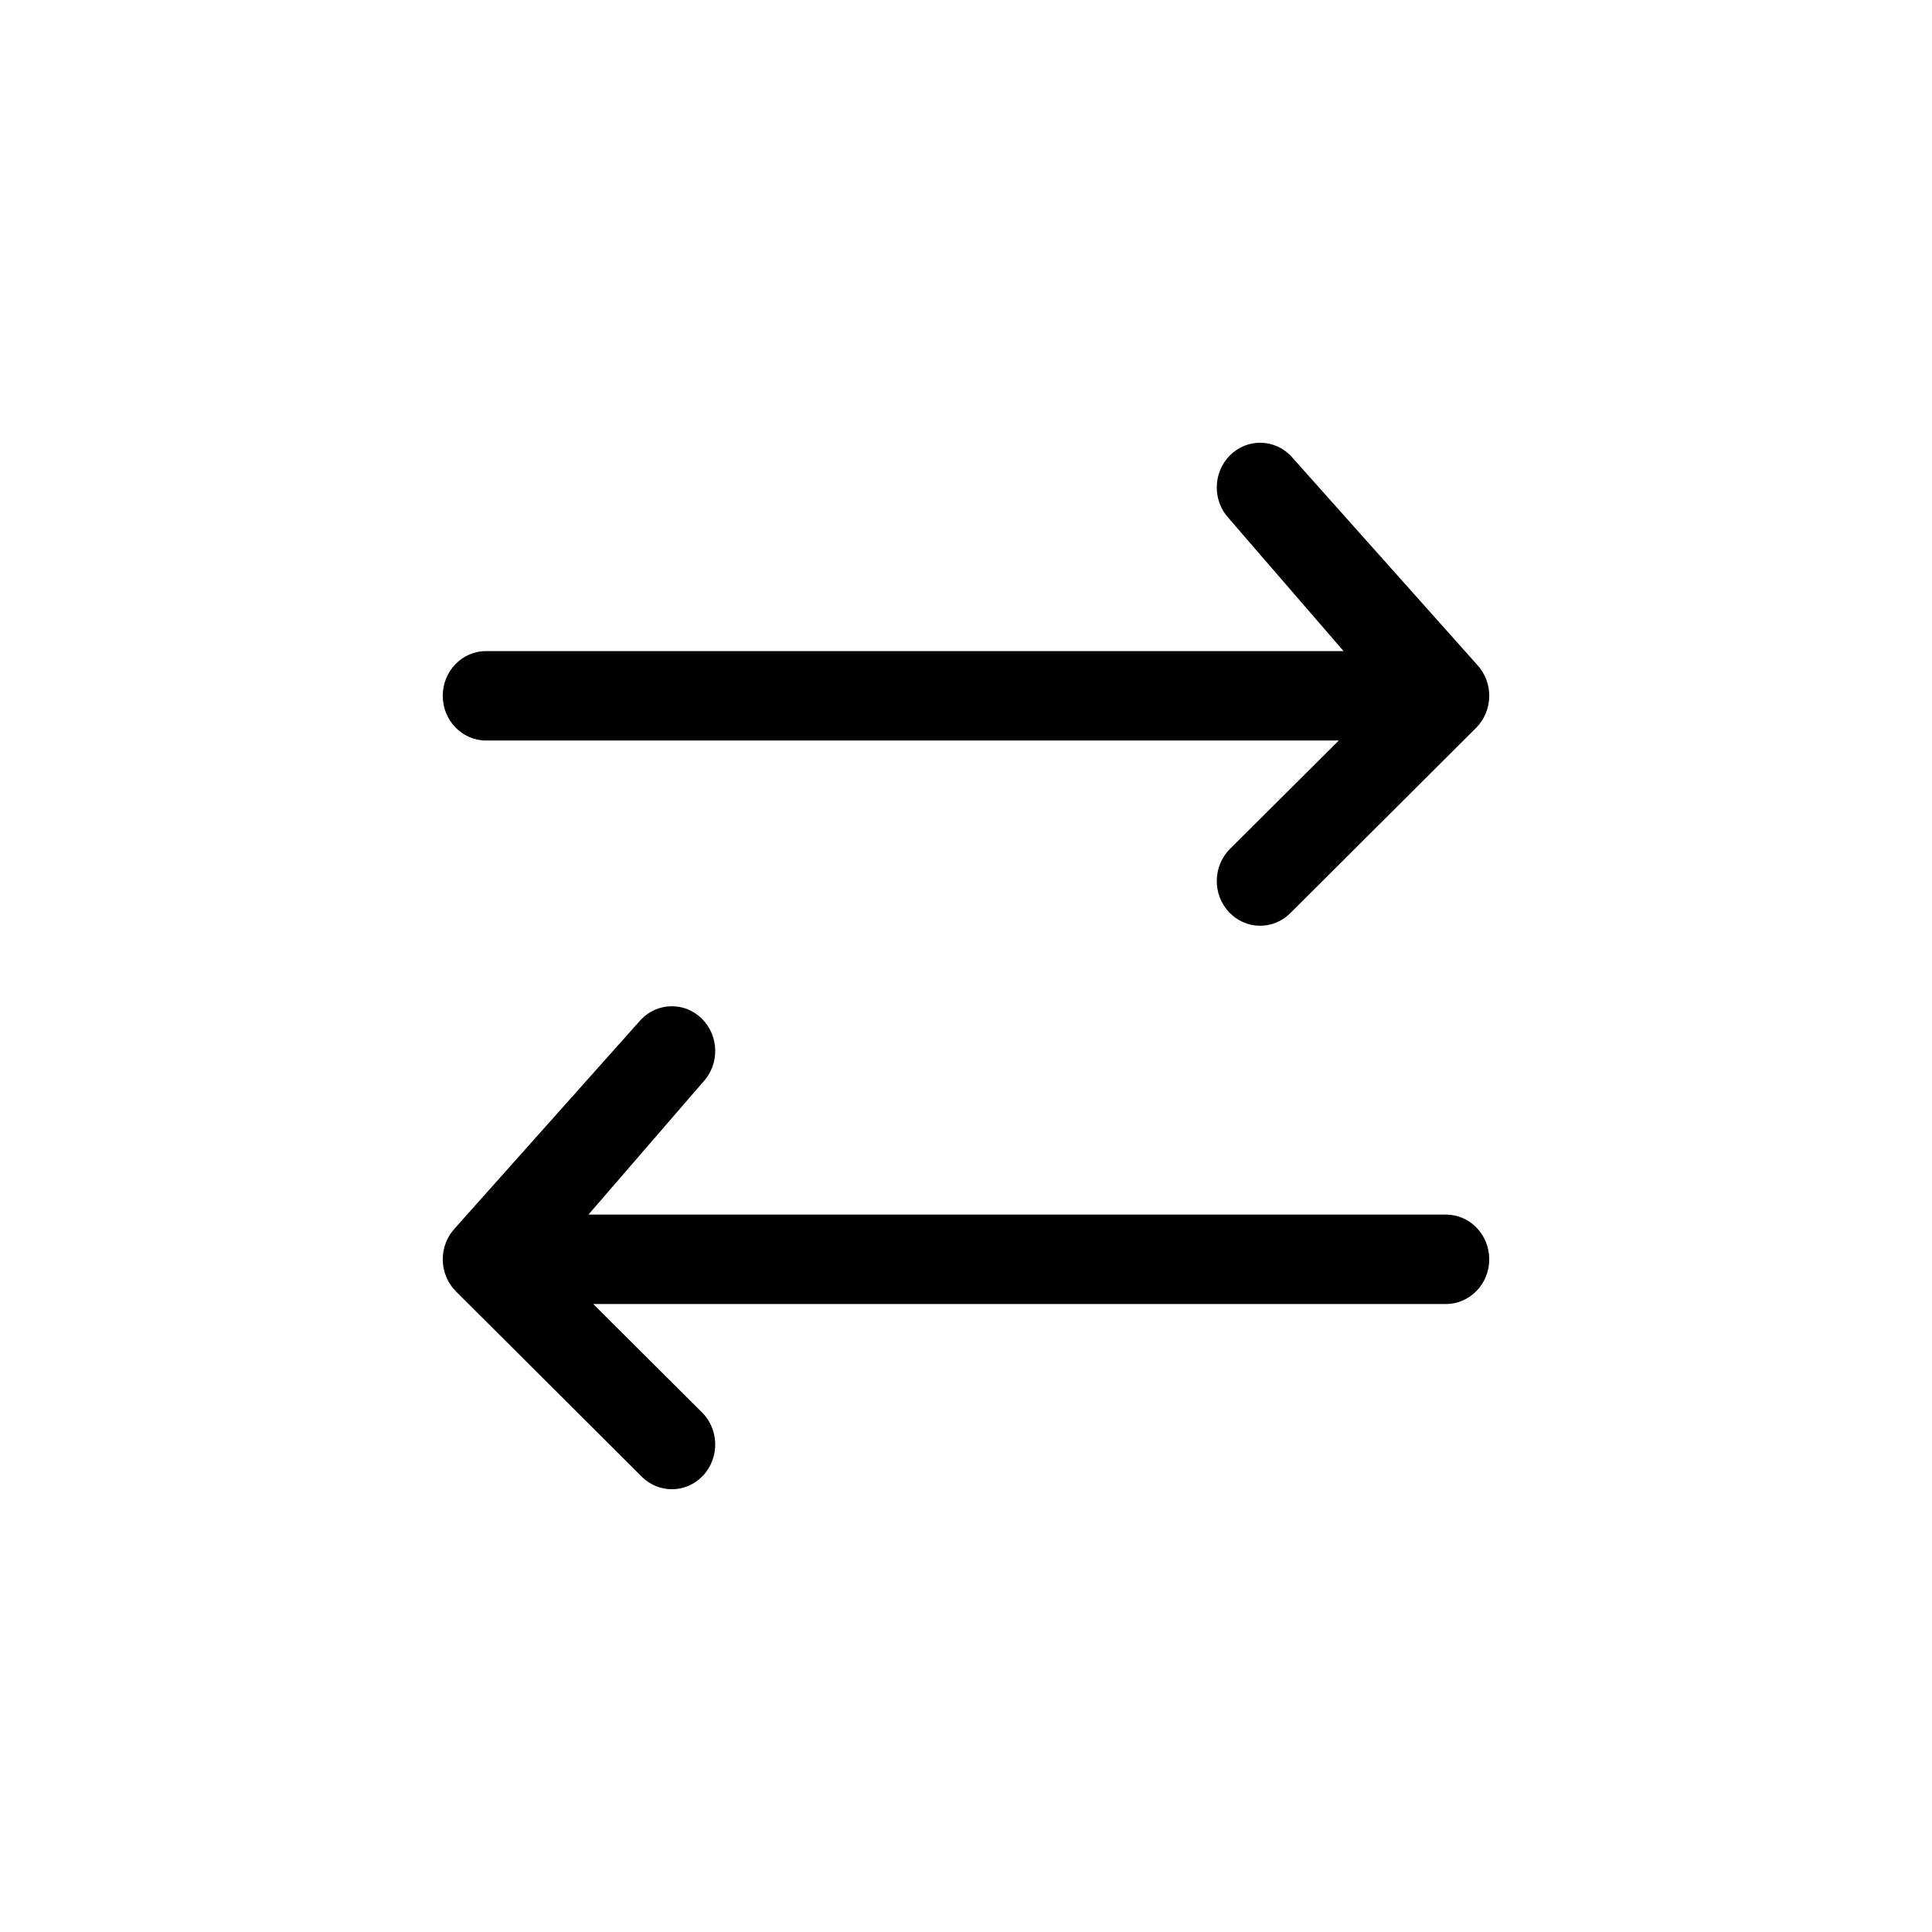 <svg width="48" height="48" viewBox="0 0 48 48" fill="none" xmlns="http://www.w3.org/2000/svg">
<mask id="mask0" mask-type="alpha" maskUnits="userSpaceOnUse" x="5" y="5" width="38" height="38">
<path d="M38 6H10C7.791 6 6 7.791 6 10V38C6 40.209 7.791 42 10 42H38C40.209 42 42 40.209 42 38V10C42 7.791 40.209 6 38 6Z" fill="white" stroke="black" stroke-width="2"/>
</mask>
<g mask="url(#mask0)">
<path fill-rule="evenodd" clip-rule="evenodd" d="M11 17.287C11 16.673 11.482 16.176 12.077 16.176L33.38 16.176L30.534 12.884C30.12 12.444 30.131 11.74 30.558 11.313C30.986 10.886 31.667 10.897 32.081 11.338L36.697 16.514C36.895 16.725 37.005 17.01 37 17.305C36.995 17.599 36.877 17.88 36.672 18.085L32.057 22.687C31.629 23.114 30.947 23.102 30.534 22.662C30.12 22.221 30.131 21.517 30.559 21.09L33.262 18.398L12.077 18.398C11.482 18.398 11 17.9 11 17.287Z" fill="black"/>
<path fill-rule="evenodd" clip-rule="evenodd" d="M37 31.287C37 30.673 36.518 30.176 35.923 30.176L14.62 30.176L17.466 26.884C17.88 26.444 17.869 25.74 17.442 25.313C17.014 24.886 16.333 24.897 15.919 25.338L11.303 30.514C11.105 30.725 10.995 31.01 11 31.305C11.005 31.599 11.123 31.88 11.328 32.085L15.943 36.687C16.371 37.114 17.053 37.102 17.466 36.662C17.88 36.221 17.869 35.517 17.441 35.09L14.738 32.398L35.923 32.398C36.518 32.398 37 31.9 37 31.287Z" fill="black"/>
</g>
</svg>

